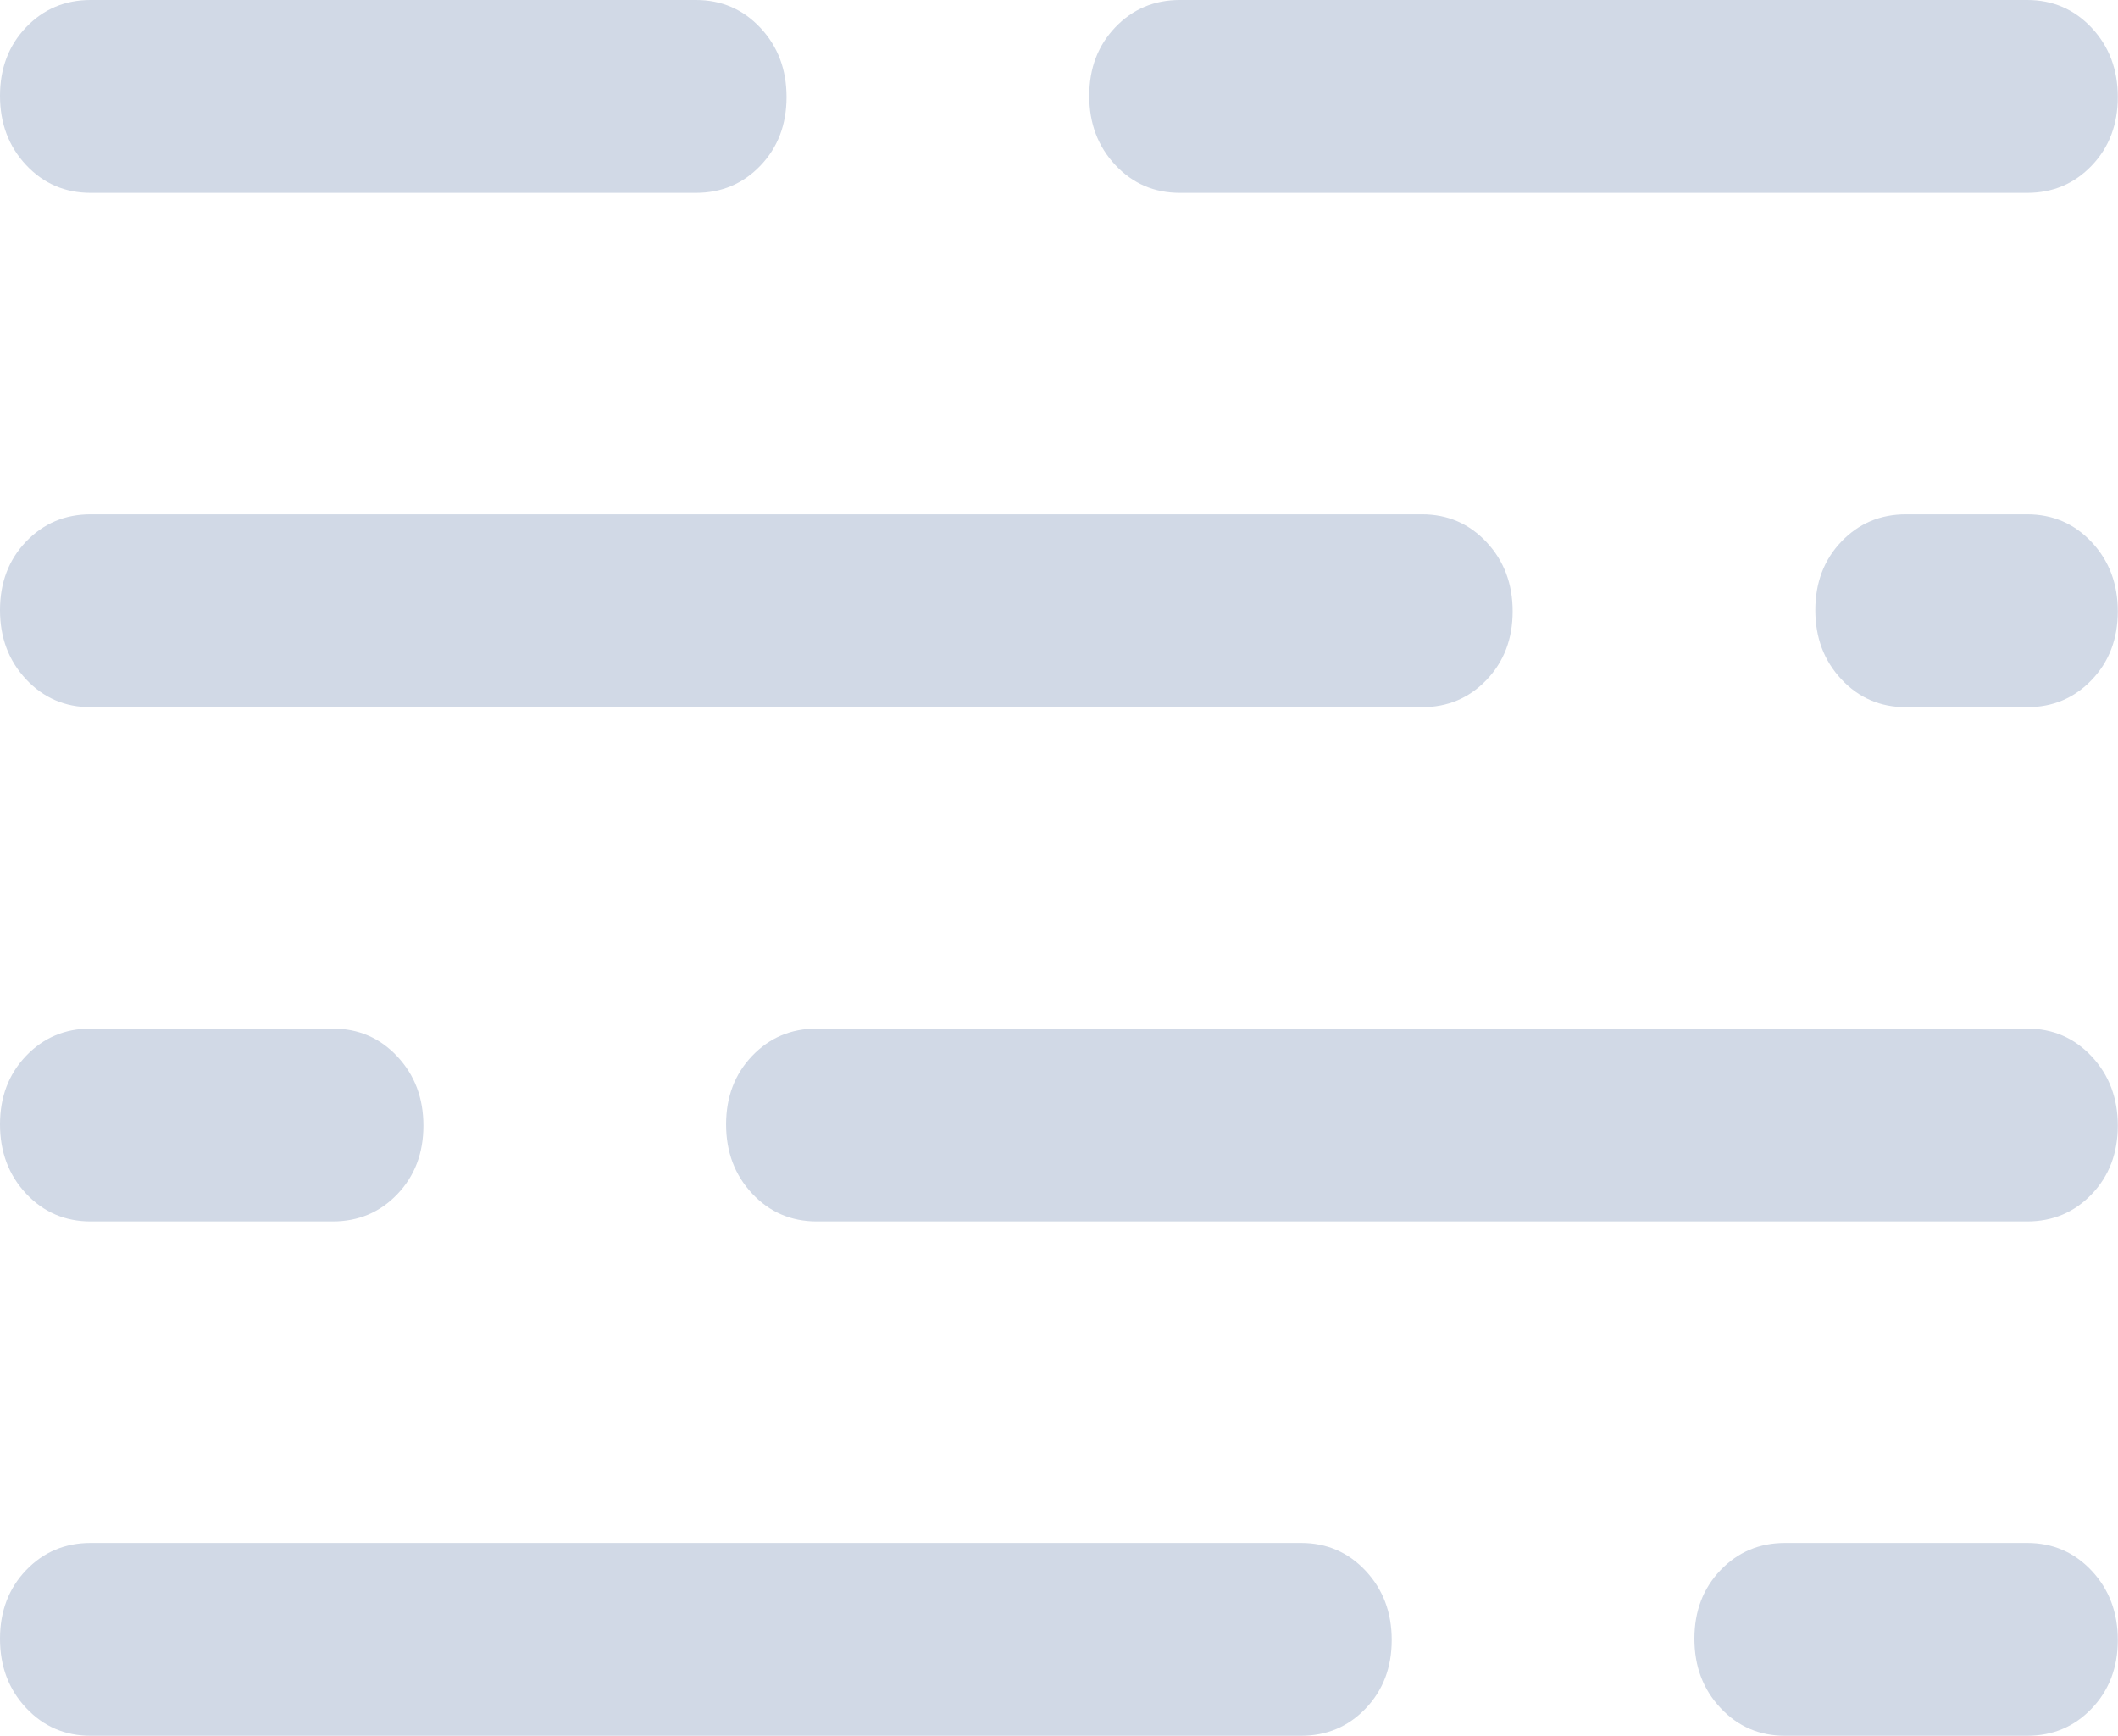 <?xml version="1.0" encoding="UTF-8" standalone="no"?>
<!-- Created with Inkscape (http://www.inkscape.org/) -->

<svg
   width="10.72mm"
   height="8.786mm"
   viewBox="0 0 10.72 8.786"
   version="1.1"
   id="svg5"
   xml:space="preserve"
   inkscape:version="1.2.2 (732a01da63, 2022-12-09)"
   sodipodi:docname="Zeichnung-Inkscape.svg"
   xmlns:inkscape="http://www.inkscape.org/namespaces/inkscape"
   xmlns:sodipodi="http://sodipodi.sourceforge.net/DTD/sodipodi-0.dtd"
   xmlns="http://www.w3.org/2000/svg"
   xmlns:svg="http://www.w3.org/2000/svg"><sodipodi:namedview
     id="namedview7"
     pagecolor="#505050"
     bordercolor="#eeeeee"
     borderopacity="1"
     inkscape:showpageshadow="0"
     inkscape:pageopacity="0"
     inkscape:pagecheckerboard="0"
     inkscape:deskcolor="#505050"
     inkscape:document-units="mm"
     showgrid="false"
     inkscape:zoom="8.2041846"
     inkscape:cx="683.37078"
     inkscape:cy="155.71322"
     inkscape:window-width="1920"
     inkscape:window-height="1001"
     inkscape:window-x="-9"
     inkscape:window-y="-9"
     inkscape:window-maximized="1"
     inkscape:current-layer="layer1" /><defs
     id="defs2" /><g
     inkscape:label="Ebene 1"
     inkscape:groupmode="layer"
     id="layer1"
     transform="translate(-146.789,-13.577)"><path
       d="m 147.248,22.362 q -0.195,0 -0.327,-0.141 -0.132,-0.141 -0.132,-0.35 0,-0.209 0.132,-0.347 0.132,-0.138 0.327,-0.138 h 6.126 q 0.195,0 0.327,0.141 0.132,0.141 0.132,0.35 0,0.209 -0.132,0.347 -0.132,0.138 -0.327,0.138 z m 8.576,0 q -0.195,0 -0.327,-0.141 -0.132,-0.141 -0.132,-0.35 0,-0.209 0.132,-0.347 0.132,-0.138 0.327,-0.138 h 1.225 q 0.195,0 0.327,0.141 0.132,0.141 0.132,0.35 0,0.209 -0.132,0.347 -0.132,0.138 -0.327,0.138 z m -8.576,-2.603 q -0.195,0 -0.327,-0.141 -0.132,-0.141 -0.132,-0.35 0,-0.209 0.132,-0.347 0.132,-0.138 0.327,-0.138 h 1.225 q 0.195,0 0.327,0.141 0.132,0.141 0.132,0.35 0,0.209 -0.132,0.347 -0.132,0.138 -0.327,0.138 z m 3.675,0 q -0.195,0 -0.327,-0.141 -0.132,-0.141 -0.132,-0.35 0,-0.209 0.132,-0.347 0.132,-0.138 0.327,-0.138 h 6.126 q 0.195,0 0.327,0.141 0.132,0.141 0.132,0.35 0,0.209 -0.132,0.347 -0.132,0.138 -0.327,0.138 z m -3.675,-2.603 q -0.195,0 -0.327,-0.141 -0.132,-0.141 -0.132,-0.35 0,-0.209 0.132,-0.347 0.132,-0.138 0.327,-0.138 h 6.738 q 0.195,0 0.327,0.141 0.132,0.141 0.132,0.35 0,0.209 -0.132,0.347 -0.132,0.138 -0.327,0.138 z m 9.188,0 q -0.195,0 -0.327,-0.141 -0.132,-0.141 -0.132,-0.35 0,-0.209 0.132,-0.347 0.132,-0.138 0.327,-0.138 h 0.613 q 0.195,0 0.327,0.141 0.132,0.141 0.132,0.35 0,0.209 -0.132,0.347 -0.132,0.138 -0.327,0.138 z m -9.188,-2.603 q -0.195,0 -0.327,-0.141 -0.132,-0.141 -0.132,-0.35 0,-0.209 0.132,-0.347 0.132,-0.138 0.327,-0.138 h 3.063 q 0.195,0 0.327,0.141 0.132,0.141 0.132,0.35 0,0.209 -0.132,0.347 -0.132,0.138 -0.327,0.138 z m 5.513,0 q -0.195,0 -0.327,-0.141 -0.132,-0.141 -0.132,-0.35 0,-0.209 0.132,-0.347 0.132,-0.138 0.327,-0.138 h 4.288 q 0.195,0 0.327,0.141 0.132,0.141 0.132,0.35 0,0.209 -0.132,0.347 -0.132,0.138 -0.327,0.138 z"
       id="path195"
       style="fill:#d1d9e6;fill-opacity:1;stroke-width:0.016" /></g></svg>
